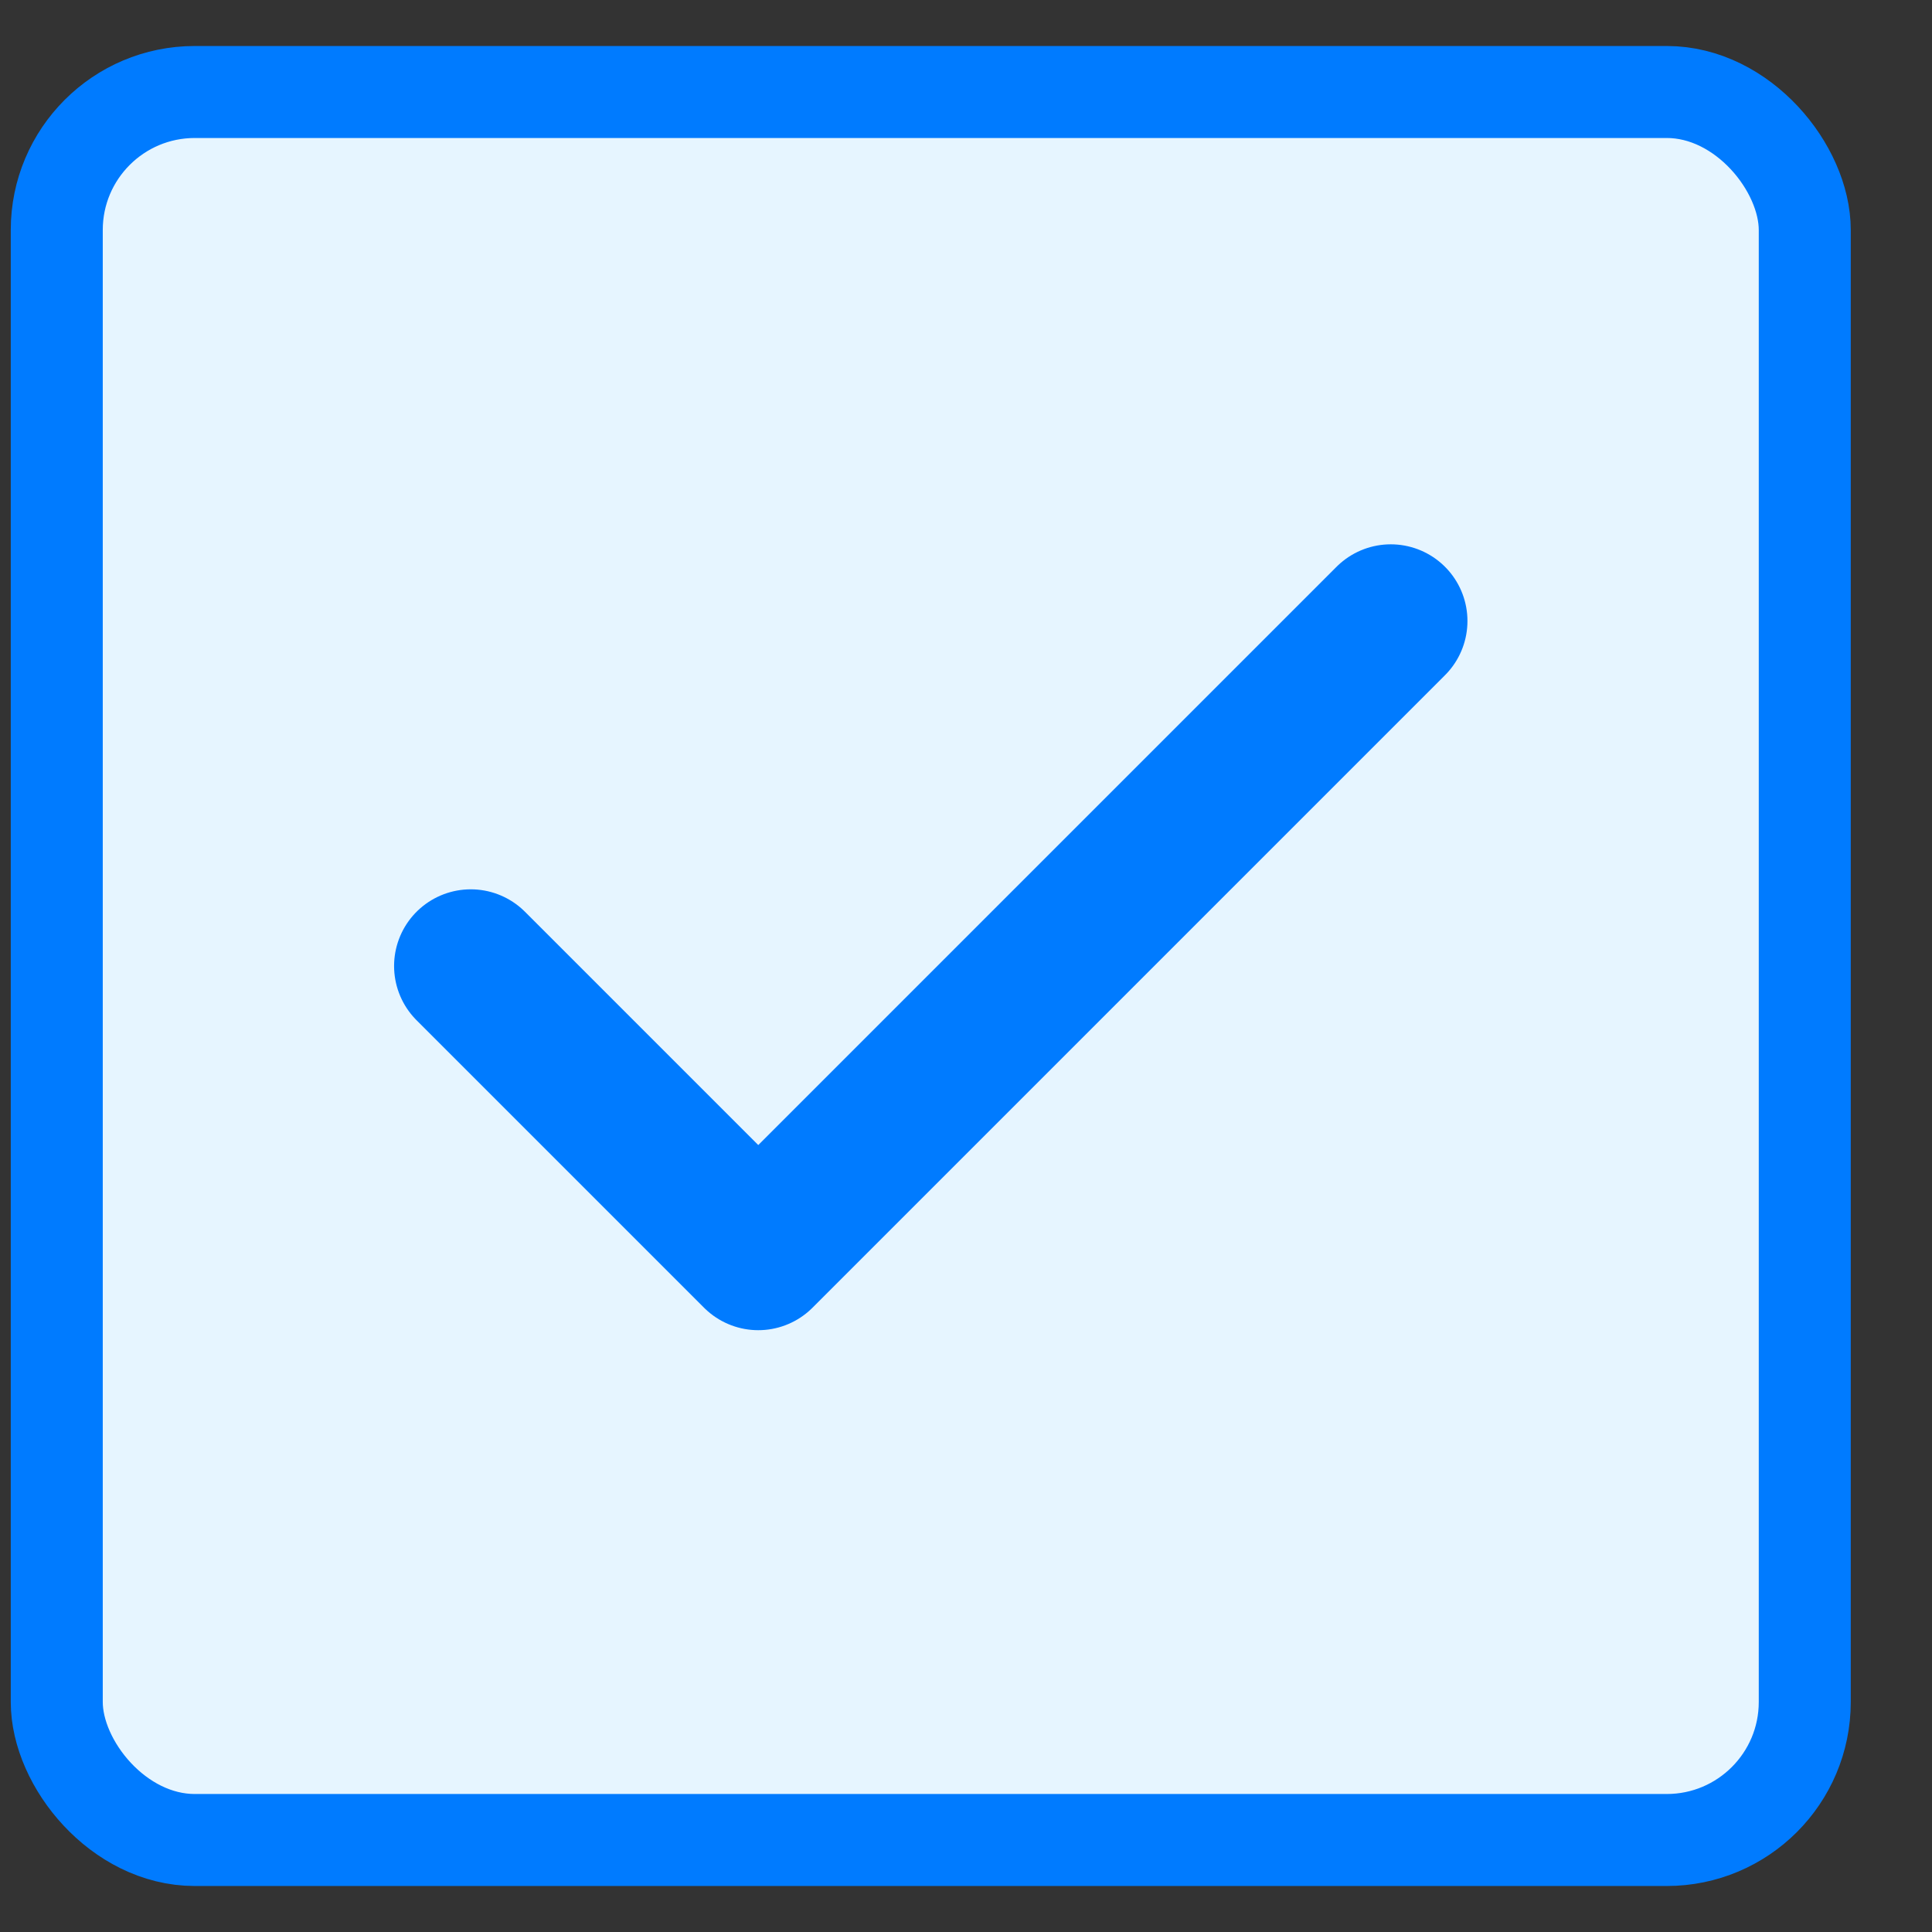 <svg width="21" height="21" viewBox="0 0 21 21" fill="none" xmlns="http://www.w3.org/2000/svg">
<rect x="0" y="0" width="21" height="21" fill="#333333" stroke="none"/>
<rect x="0.617" y="1" width="19" height="19" rx="1.5" fill="#E6F5FF"/>
<rect x="0.617" y="1" width="19" height="19" rx="1.5" stroke="#007BFF"/>
<path d="M15.117 6.75L8.242 13.625L5.117 10.5" stroke="#007BFF" stroke-width="1.667" stroke-linecap="round" stroke-linejoin="round"/>
</svg>
